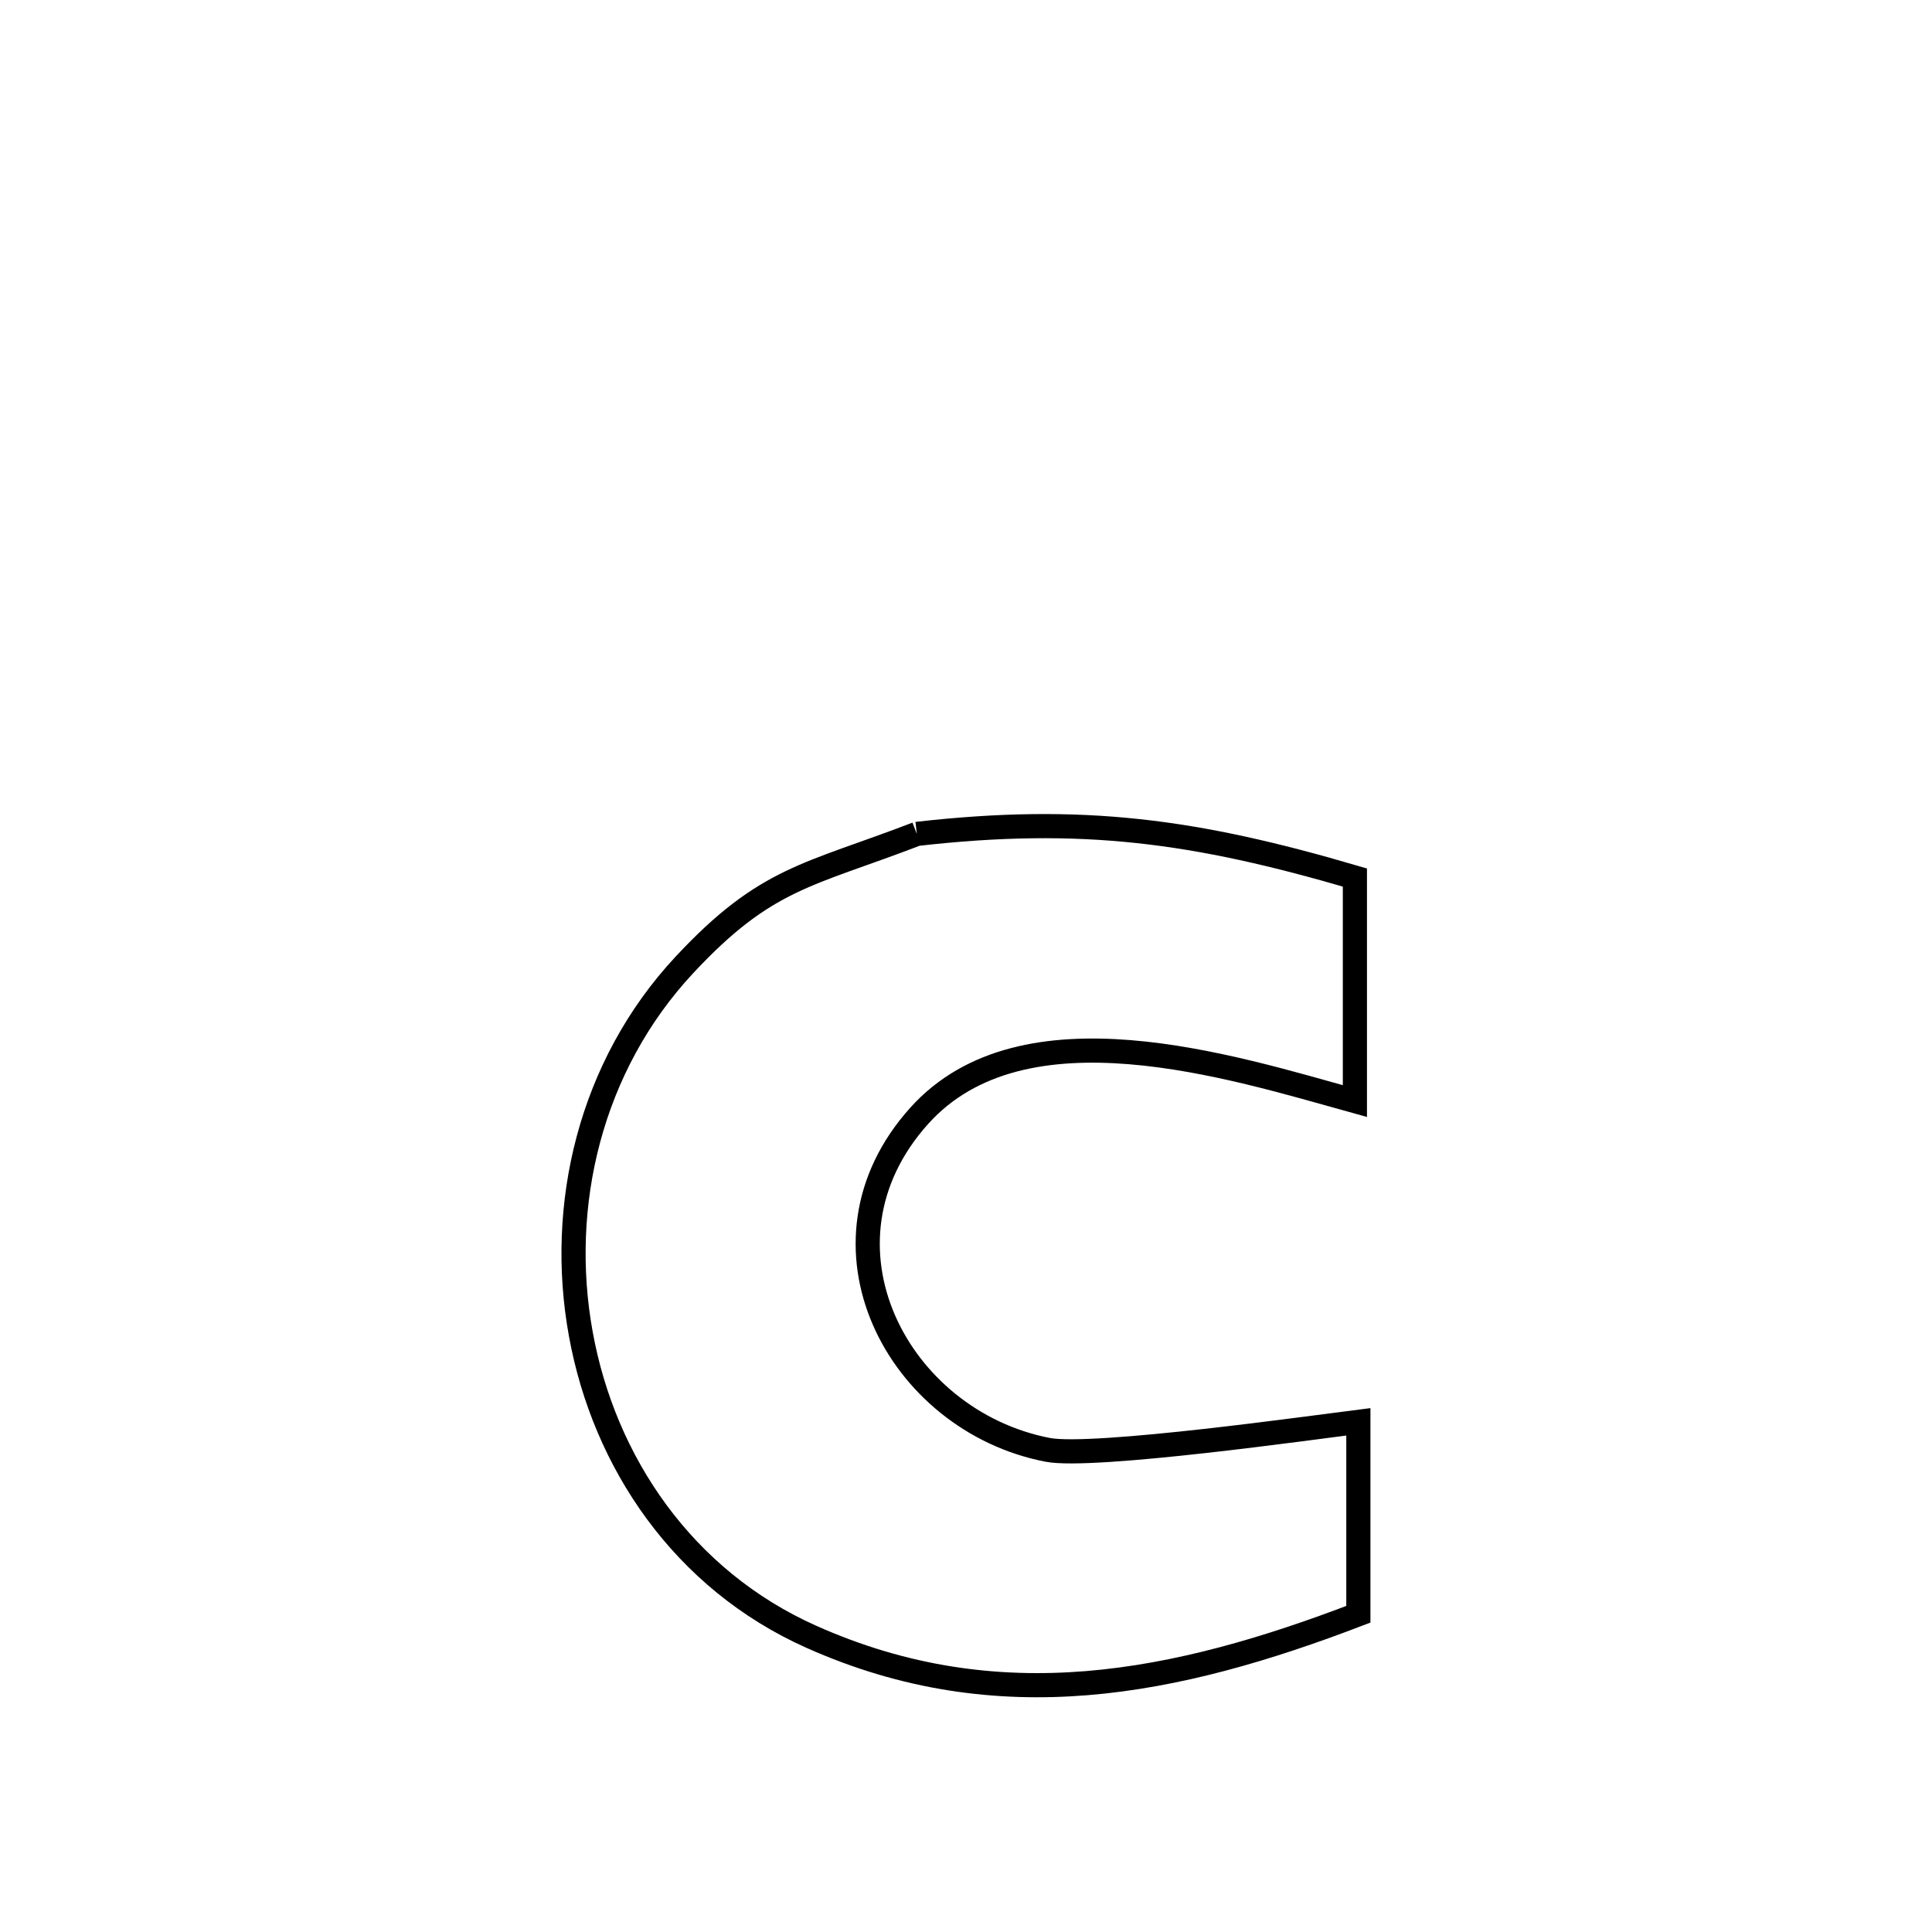 <svg xmlns="http://www.w3.org/2000/svg" viewBox="0.0 0.0 24.0 24.0" height="200px" width="200px"><path fill="none" stroke="black" stroke-width=".3" stroke-opacity="1.0"  filling="0" d="M11.389 10.359 L11.389 10.359 C13.442 10.126 14.845 10.318 16.831 10.901 L16.831 10.901 C16.831 10.971 16.831 13.648 16.831 13.678 L16.831 13.678 C15.3 13.254 12.712 12.421 11.418 13.862 C9.989 15.453 11.148 17.648 13.012 18.01 C13.573 18.12 16.366 17.725 16.874 17.662 L16.874 17.662 C16.874 18.459 16.874 19.256 16.874 20.053 L16.874 20.053 C14.611 20.92 12.41 21.374 10.079 20.333 C8.486 19.622 7.504 18.165 7.215 16.571 C6.925 14.977 7.328 13.245 8.503 11.985 C9.517 10.898 10.036 10.879 11.389 10.359 L11.389 10.359"></path></svg>